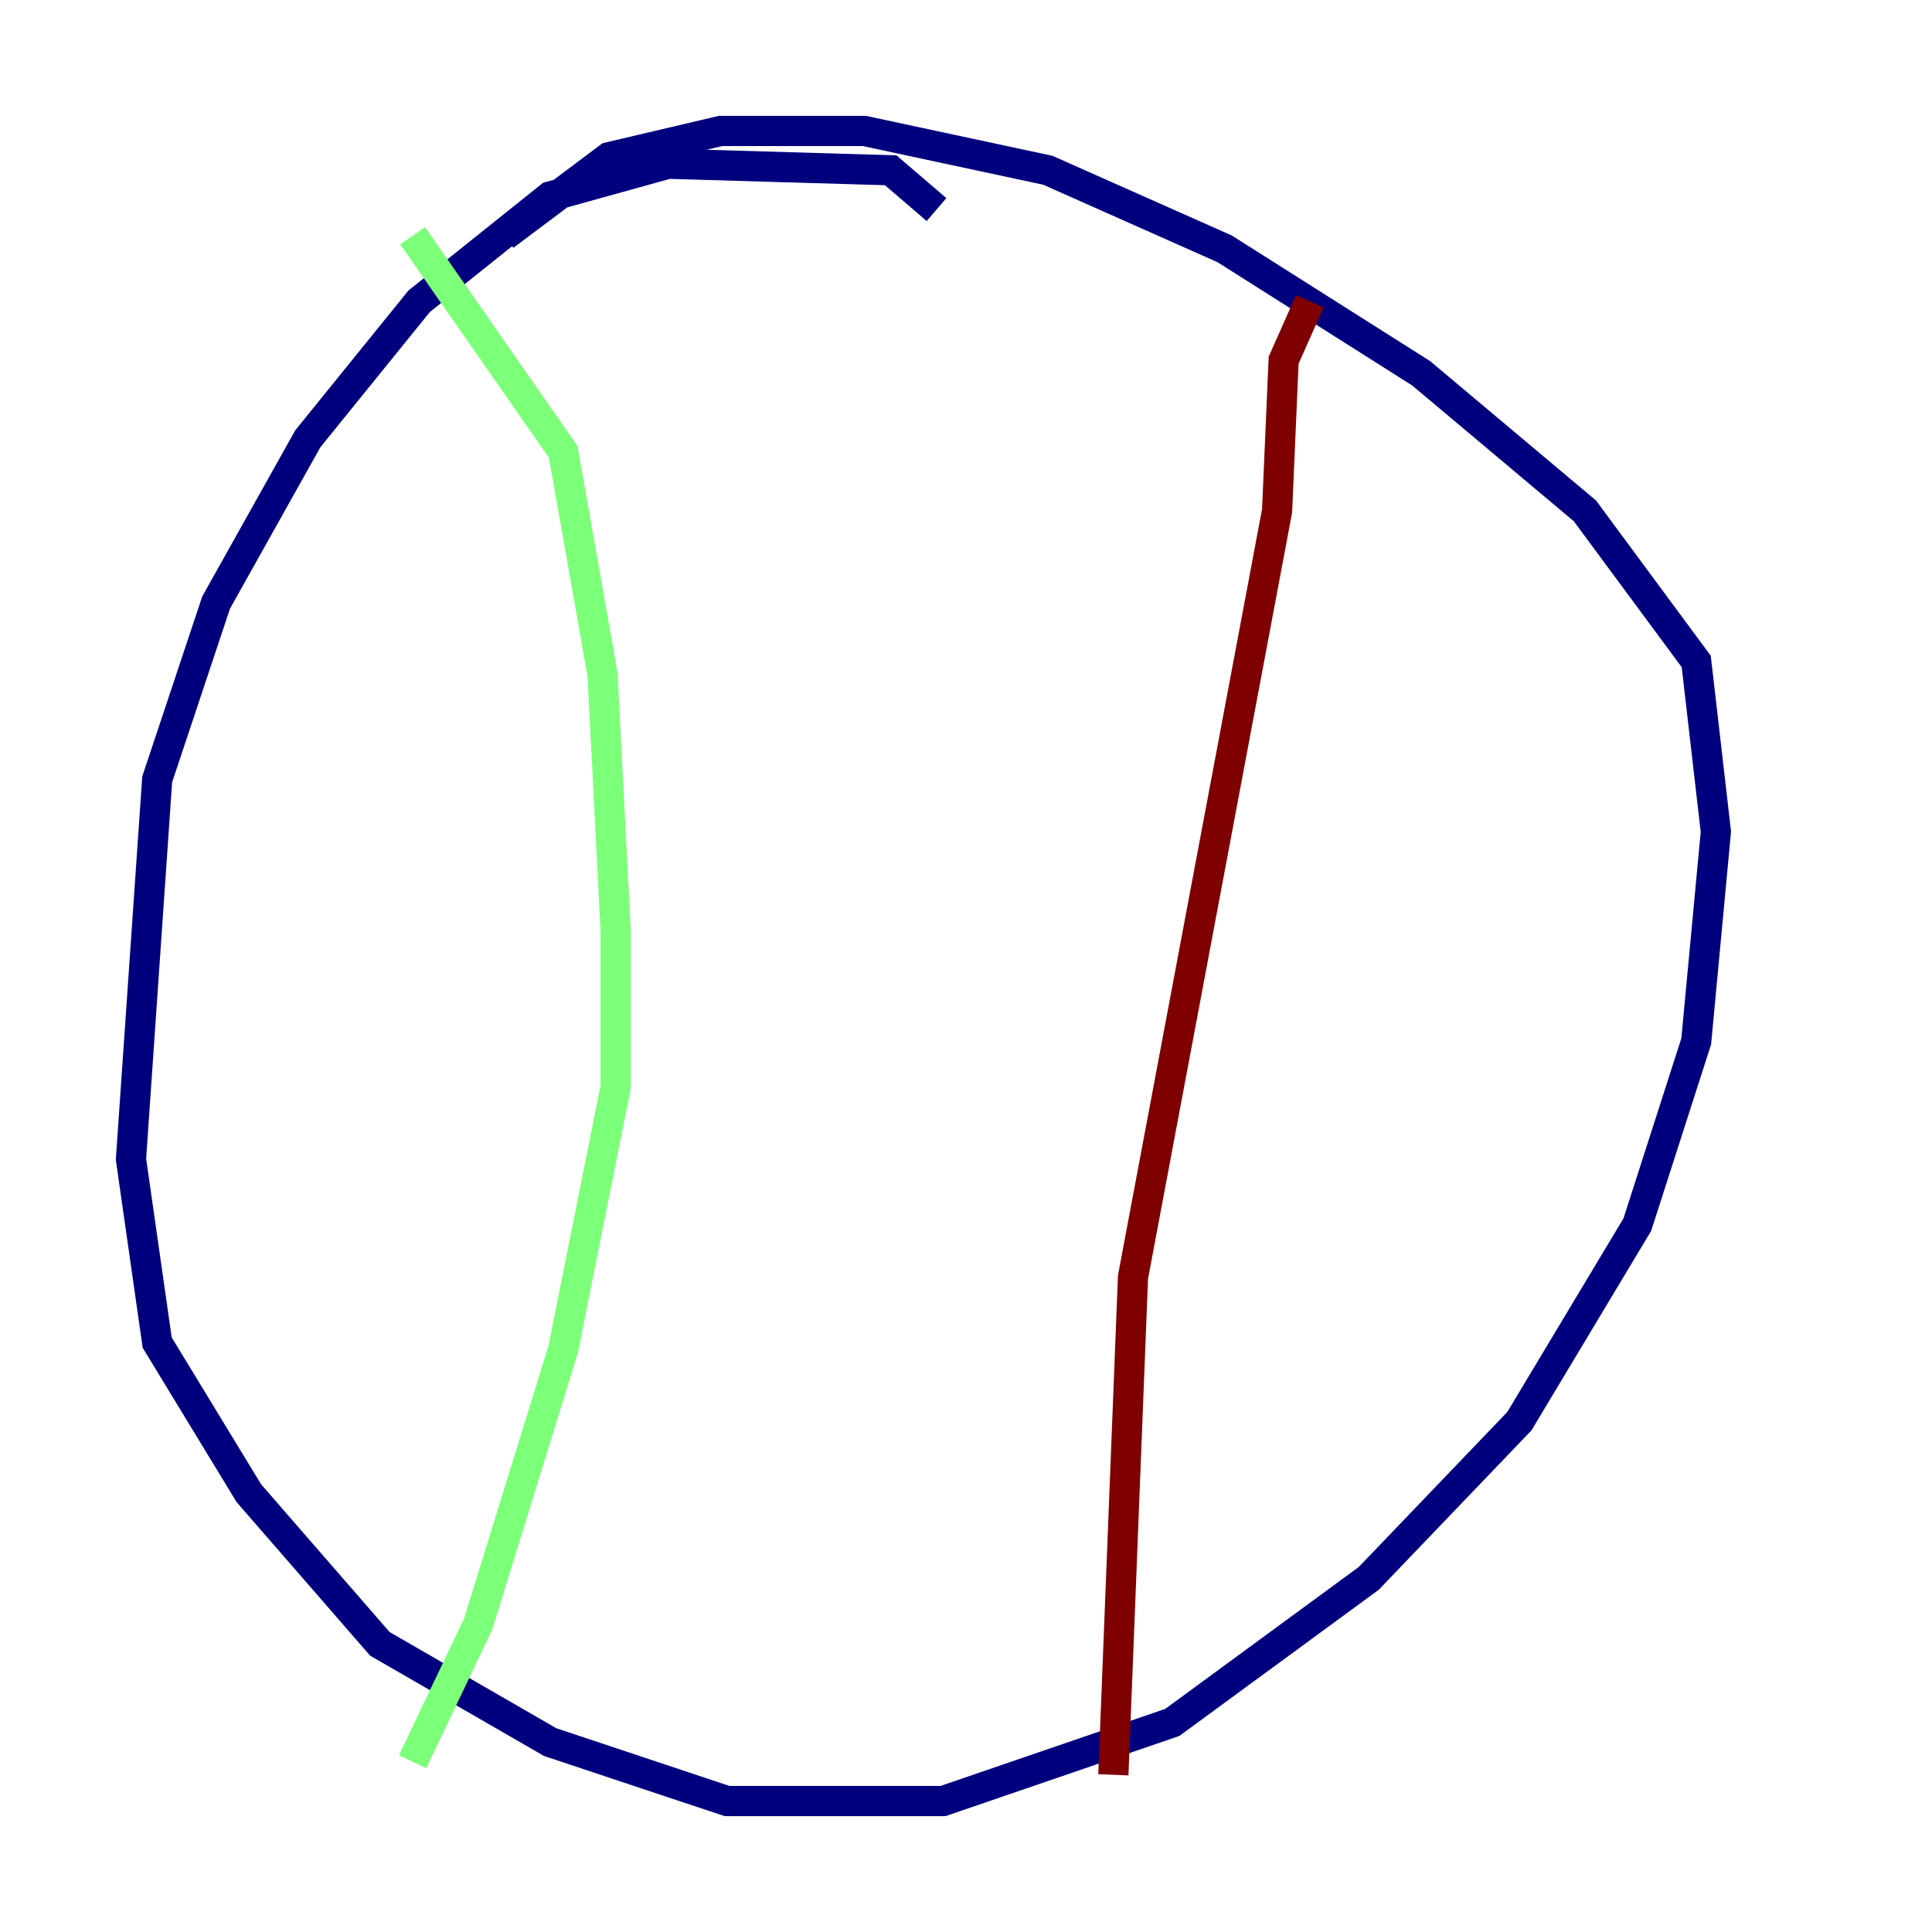 <?xml version="1.0" encoding="utf-8" ?>
<svg baseProfile="tiny" height="128" version="1.2" viewBox="0,0,128,128" width="128" xmlns="http://www.w3.org/2000/svg" xmlns:ev="http://www.w3.org/2001/xml-events" xmlns:xlink="http://www.w3.org/1999/xlink"><defs /><polyline fill="none" points="62.047,13.885 59.01,11.281 44.258,10.848 36.447,13.017 27.77,19.959 20.393,29.071 14.319,39.919 10.414,51.634 8.678,76.8 10.414,88.949 16.488,98.929 25.166,108.909 36.447,115.417 48.163,119.322 62.481,119.322 77.668,114.115 90.685,104.57 100.664,94.156 108.475,81.139 112.38,68.99 113.681,55.105 112.38,43.824 105.003,33.844 94.156,24.732 81.139,16.488 69.424,11.281 57.275,8.678 47.729,8.678 40.352,10.414 33.41,15.62" stroke="#00007f" stroke-width="2" /><polyline fill="none" points="27.336,15.62 37.315,29.939 39.919,44.691 40.786,61.614 40.786,72.027 37.315,89.383 31.675,107.607 27.336,116.719" stroke="#7cff79" stroke-width="2" /><polyline fill="none" points="86.78,19.959 85.044,23.864 84.61,33.844 75.064,84.61 73.763,117.586" stroke="#7f0000" stroke-width="2" /></svg>